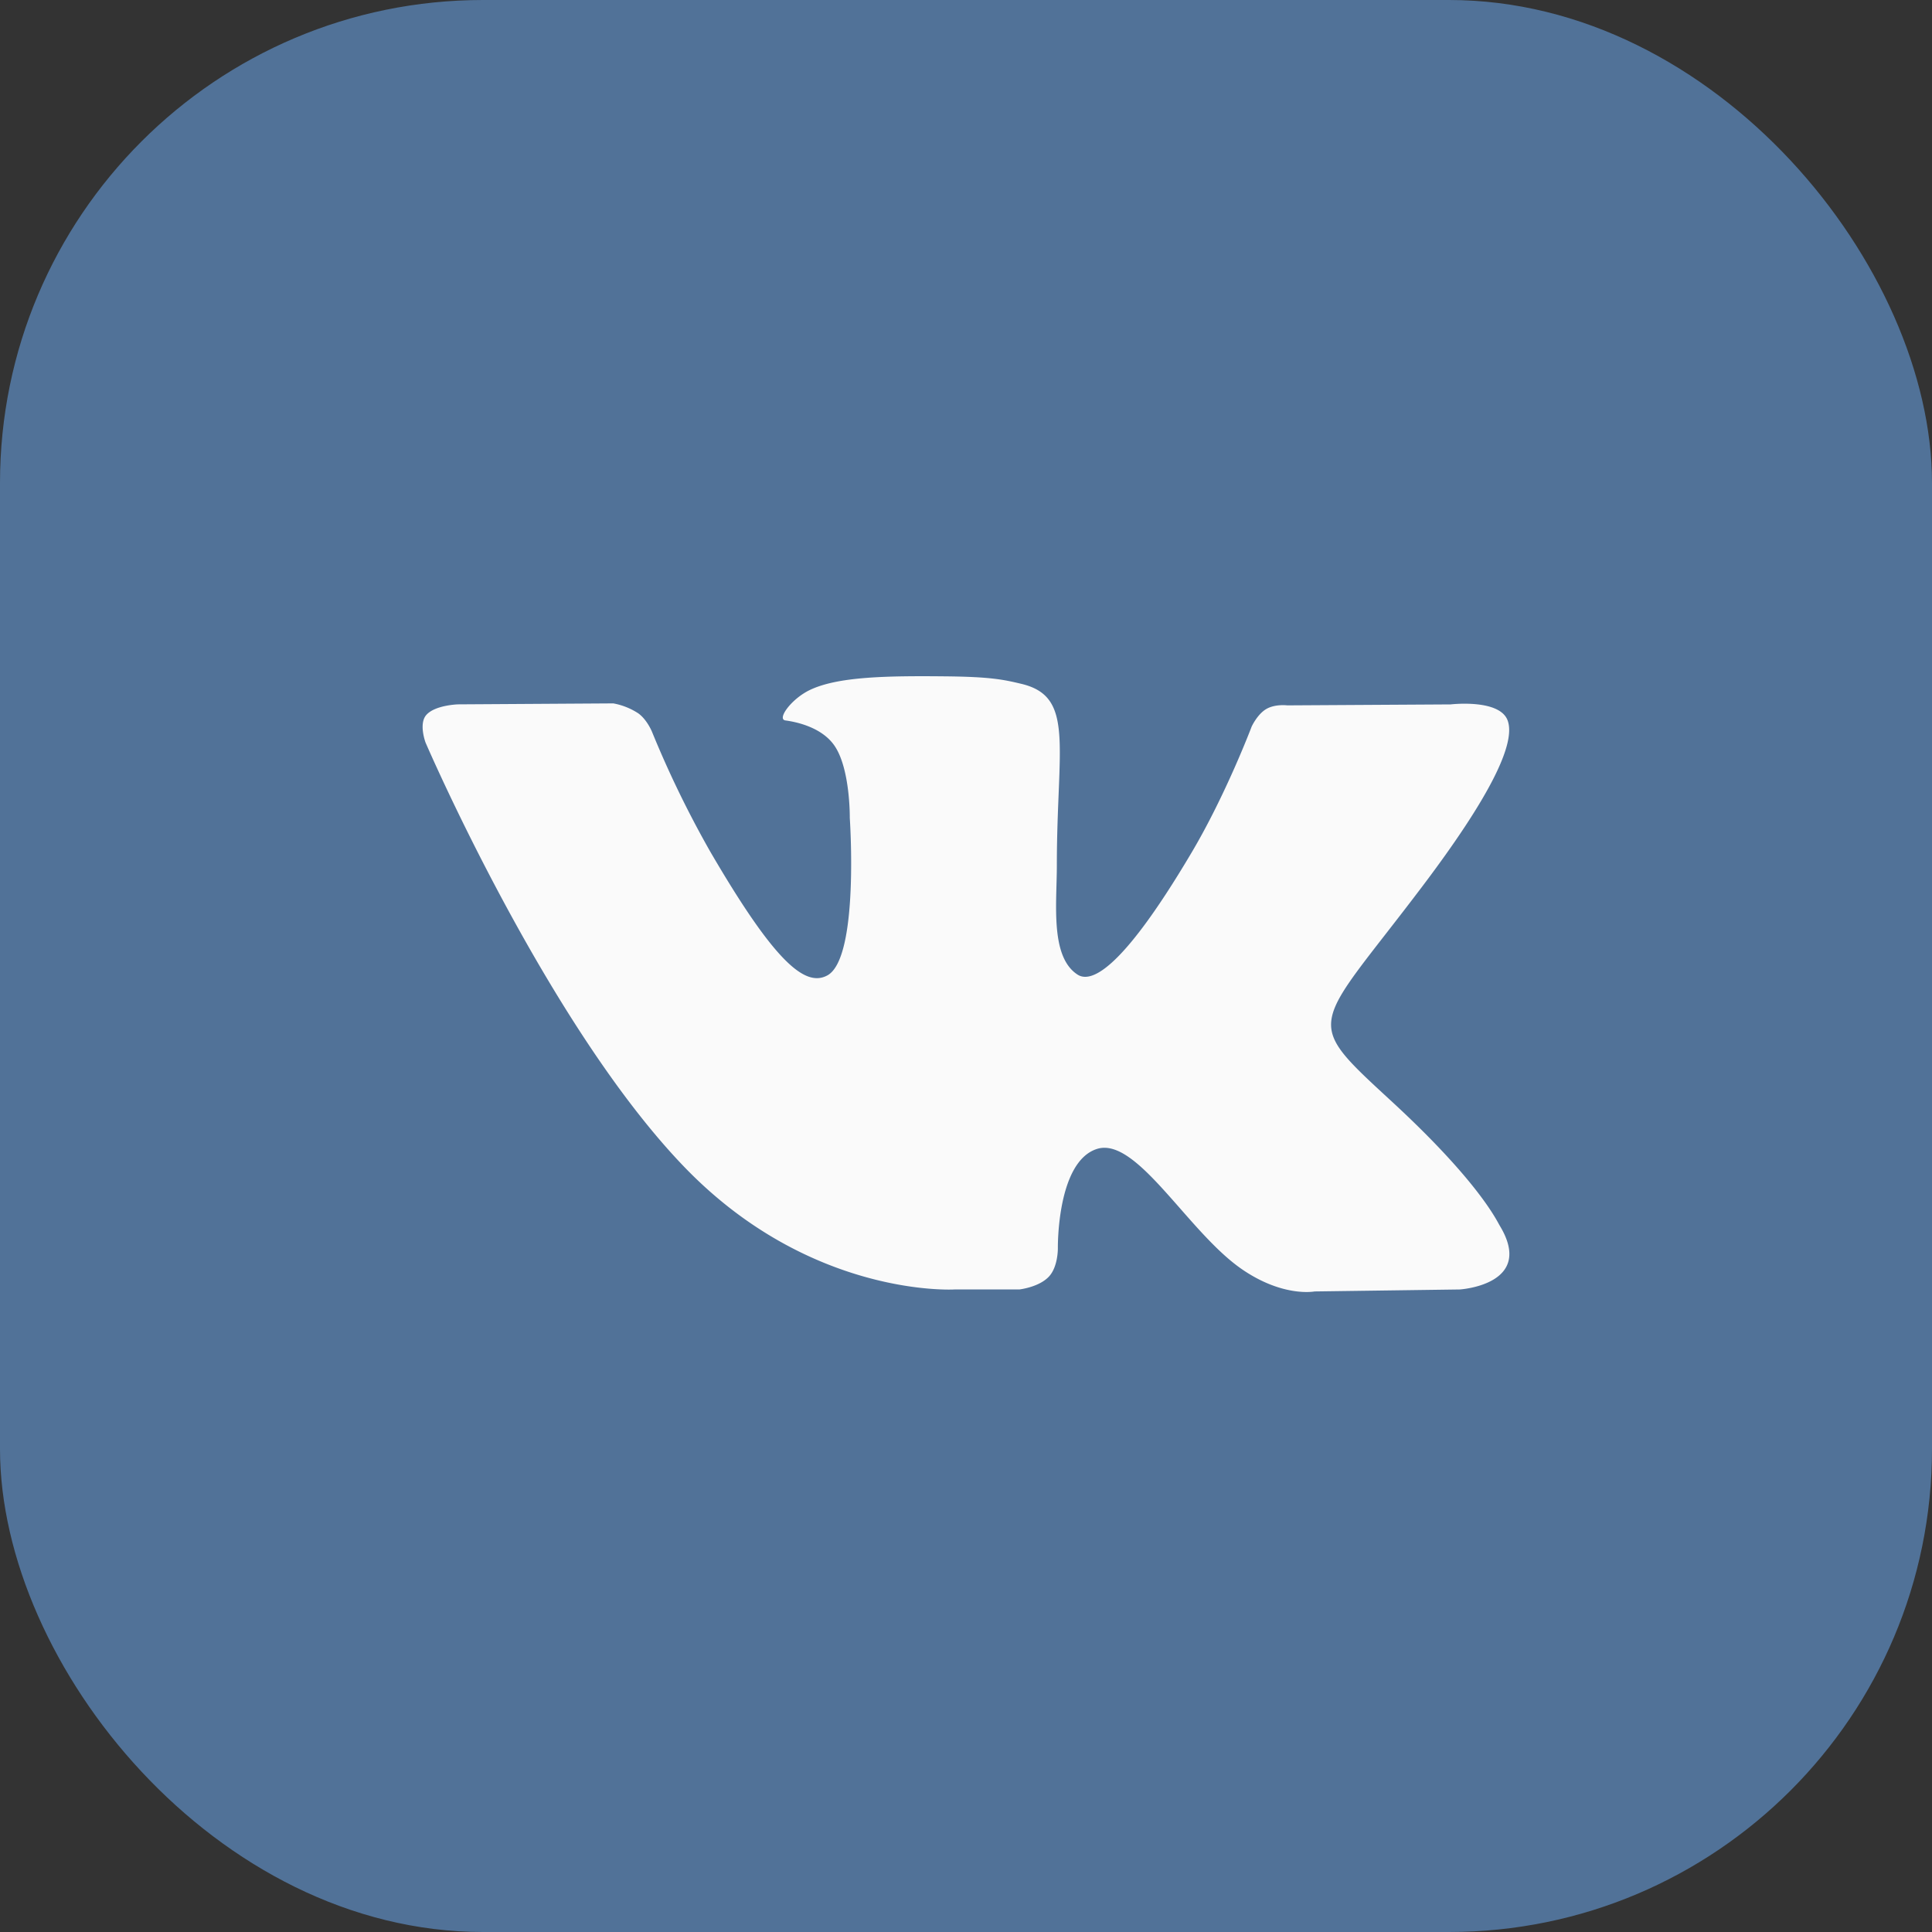 <svg width="40" height="40" xmlns="http://www.w3.org/2000/svg"><rect width="100%" height="100%" fill="#333333" stroke="none"/><g id="DeCenter" fill="none" fill-rule="evenodd"><g id="feed/post" transform="translate(-547 -298)"><g id="Buttons-/-Social-/TG" transform="translate(547 298)"><rect id="Rectangle-3" fill="#517298" width="40" height="40" rx="10"/><g id="Icon-/-Social-/-VK" transform="translate(5 5)"><path id="bounds" d="M0 0h30v30H0z"/><path d="M14.759 21.697h1.344s.407-.045.614-.267c.191-.204.185-.587.185-.587s-.026-1.792.811-2.056c.826-.26 1.886 1.732 3.01 2.498.85.58 1.495.453 1.495.453l3.005-.041s1.572-.097.826-1.324c-.06-.1-.434-.908-2.234-2.568-1.884-1.737-1.631-1.456.638-4.46 1.382-1.83 1.935-2.947 1.762-3.426-.164-.456-1.181-.335-1.181-.335l-3.383.02s-.251-.033-.437.077c-.182.108-.299.36-.299.36s-.535 1.416-1.25 2.62c-1.506 2.542-2.108 2.676-2.354 2.518-.573-.368-.43-1.477-.43-2.265 0-2.463.376-3.49-.732-3.755-.368-.088-.639-.147-1.58-.156-1.207-.012-2.228.004-2.807.285-.385.187-.682.604-.5.628.223.03.73.136.998.499.347.469.334 1.52.334 1.52s.2 2.9-.465 3.26c-.456.246-1.081-.258-2.424-2.563a21.381 21.381 0 0 1-1.208-2.486s-.1-.244-.279-.375a1.403 1.403 0 0 0-.52-.208l-3.215.02s-.482.014-.66.223c-.157.185-.012.569-.012.569s2.517 5.849 5.367 8.796c2.613 2.703 5.58 2.526 5.58 2.526" id="path2442" fill="#FAFAFA"/></g></g></g></g></svg>